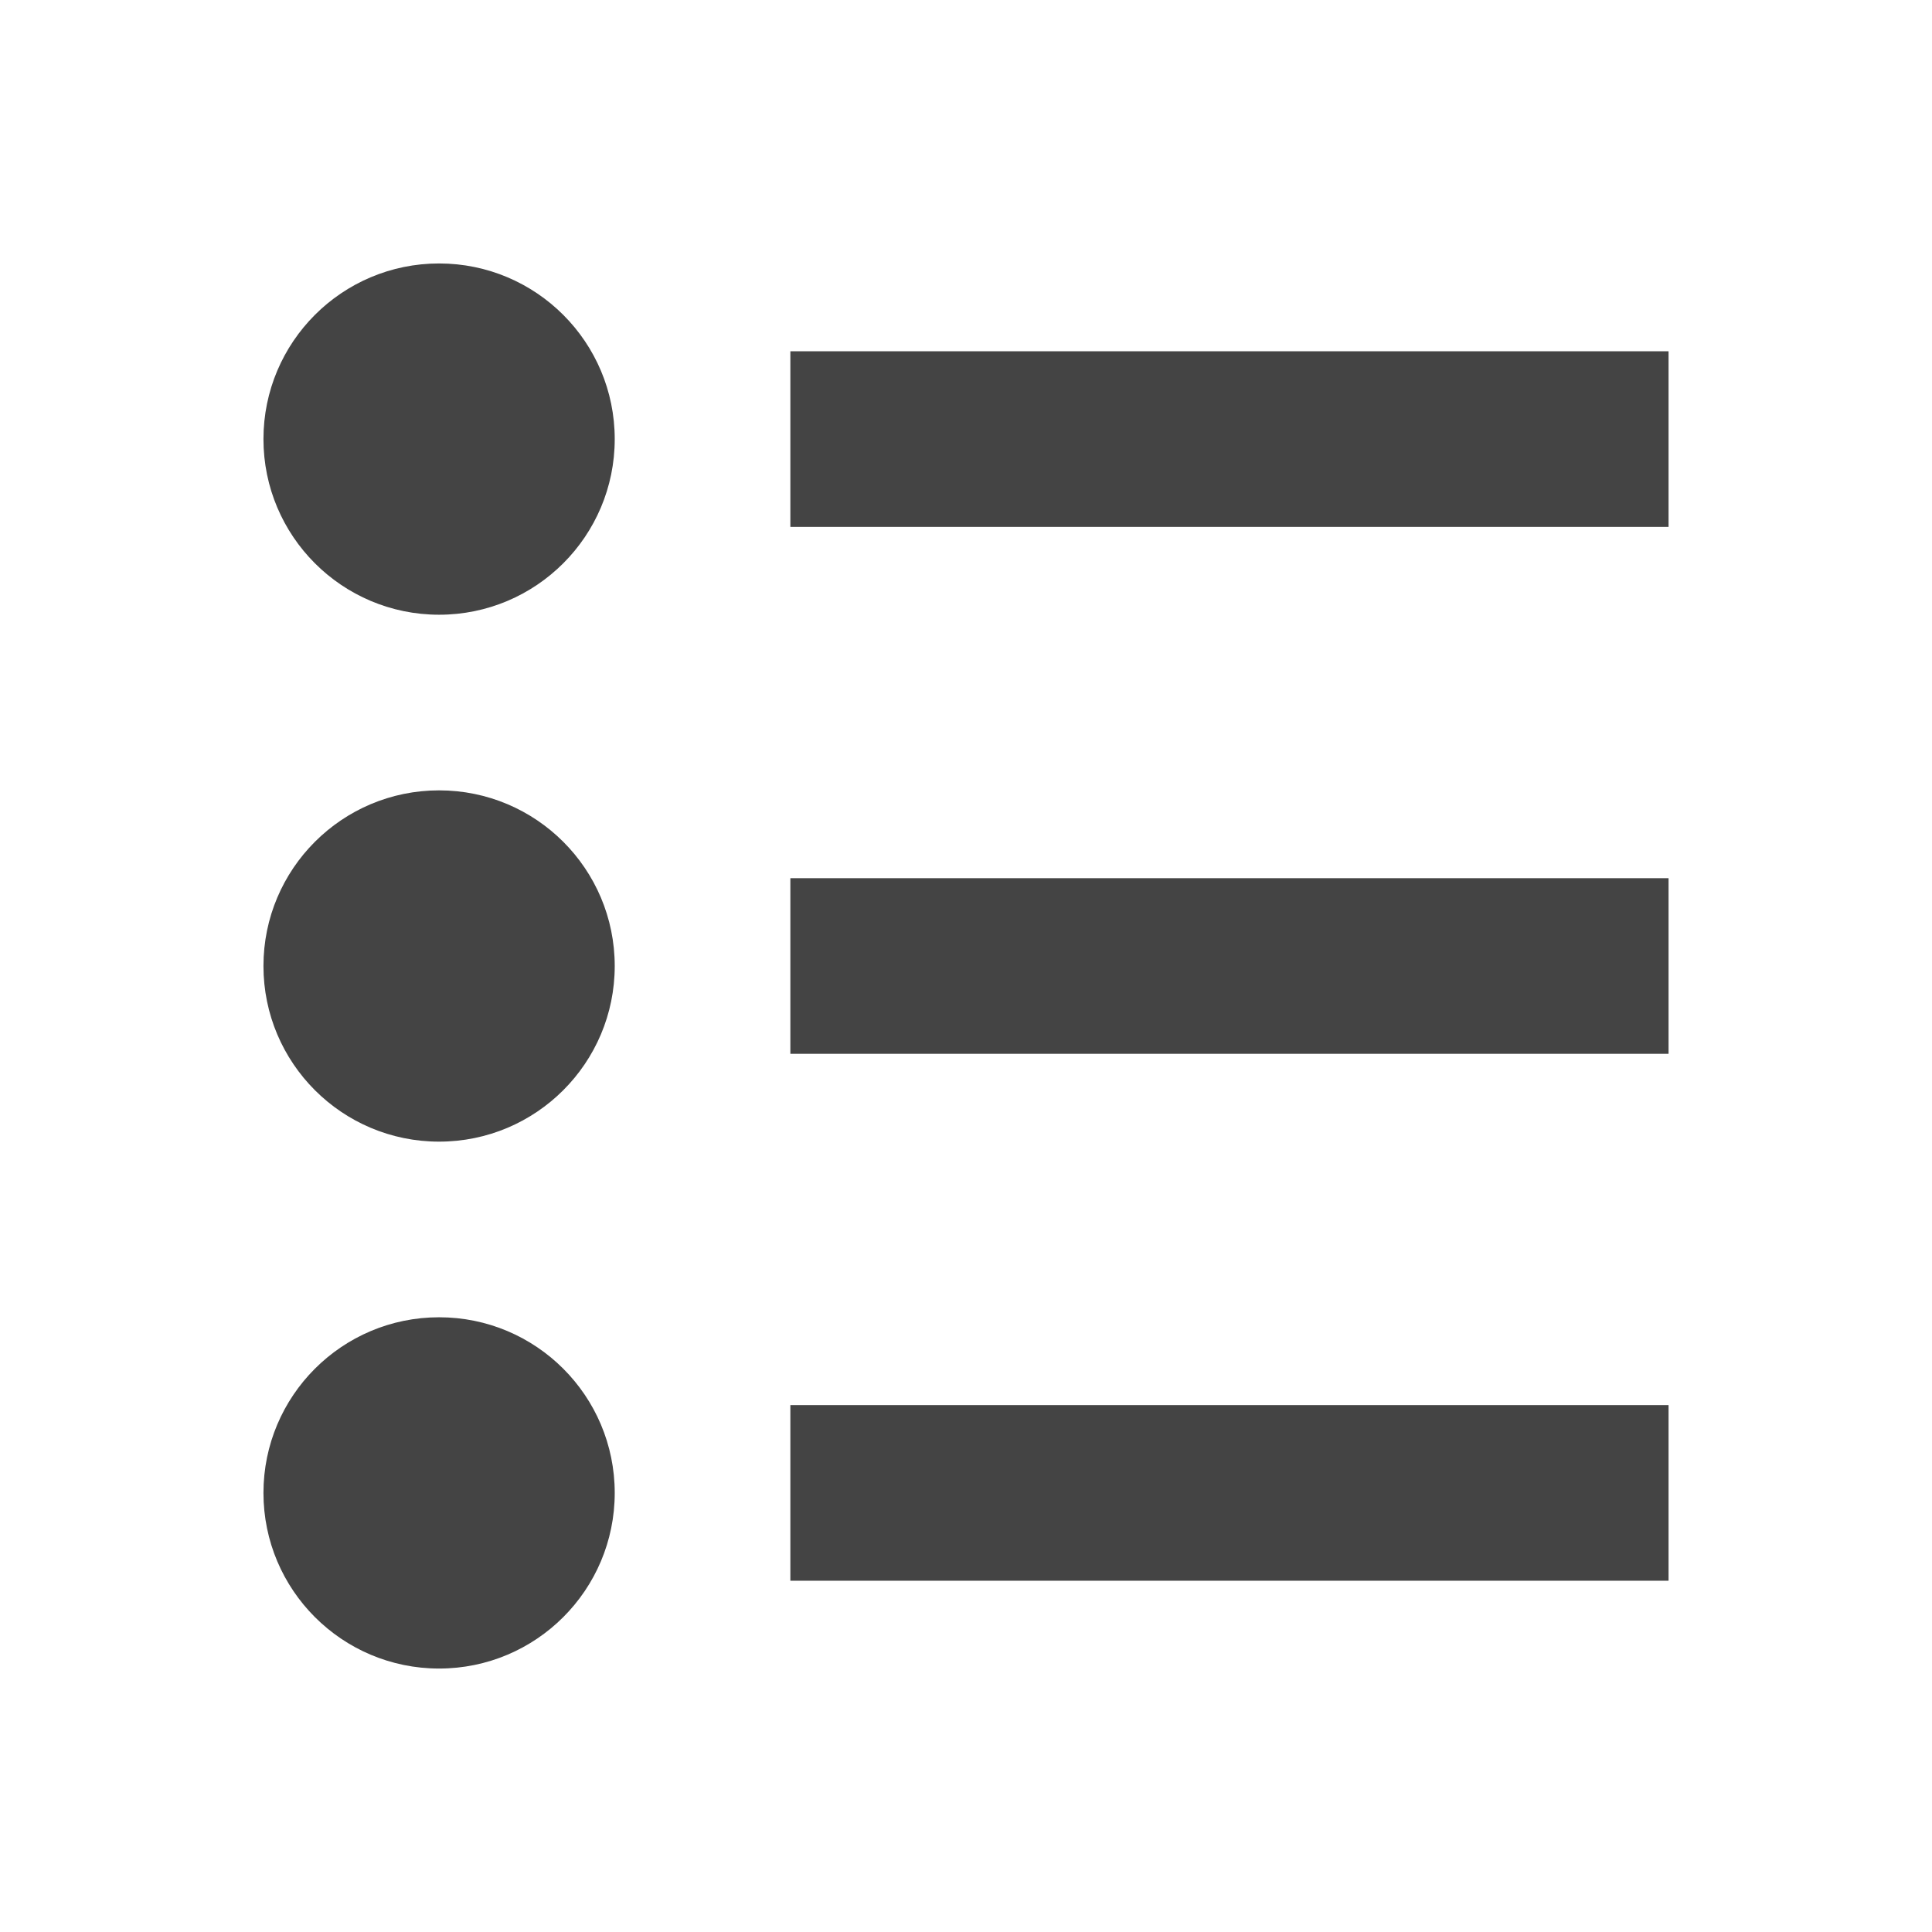 <?xml version="1.0" encoding="UTF-8"?>
<svg width="22px" height="22px" viewBox="0 0 22 22" version="1.1" xmlns="http://www.w3.org/2000/svg" xmlns:xlink="http://www.w3.org/1999/xlink">
    <!-- Generator: Sketch 48.2 (47327) - http://www.bohemiancoding.com/sketch -->
    <title>Element/Icon/List</title>
    <desc>Created with Sketch.</desc>
    <defs></defs>
    <g id="-" stroke="none" stroke-width="1" fill="none" fill-rule="evenodd">
        <g id="Element/Icon/List">
            <g id="ic_format_quote_48px" transform="translate(12.5, 12.5) scale(-1, -1) translate(-12.5, -12.5) translate(3, 6)"></g>
            <g id="list-bullet" transform="translate(3, 3)" fill="#444444" fill-rule="nonzero">
                <circle id="Oval" cx="2" cy="2" r="2"></circle>
                <circle id="Oval" cx="2" cy="8" r="2"></circle>
                <circle id="Oval" cx="2" cy="14" r="2"></circle>
                <rect id="Rectangle-path" x="6" y="1" width="10" height="2"></rect>
                <rect id="Rectangle-path" x="6" y="7" width="10" height="2"></rect>
                <rect id="Rectangle-path" x="6" y="13" width="10" height="2"></rect>
            </g>
        </g>
    </g>
</svg>